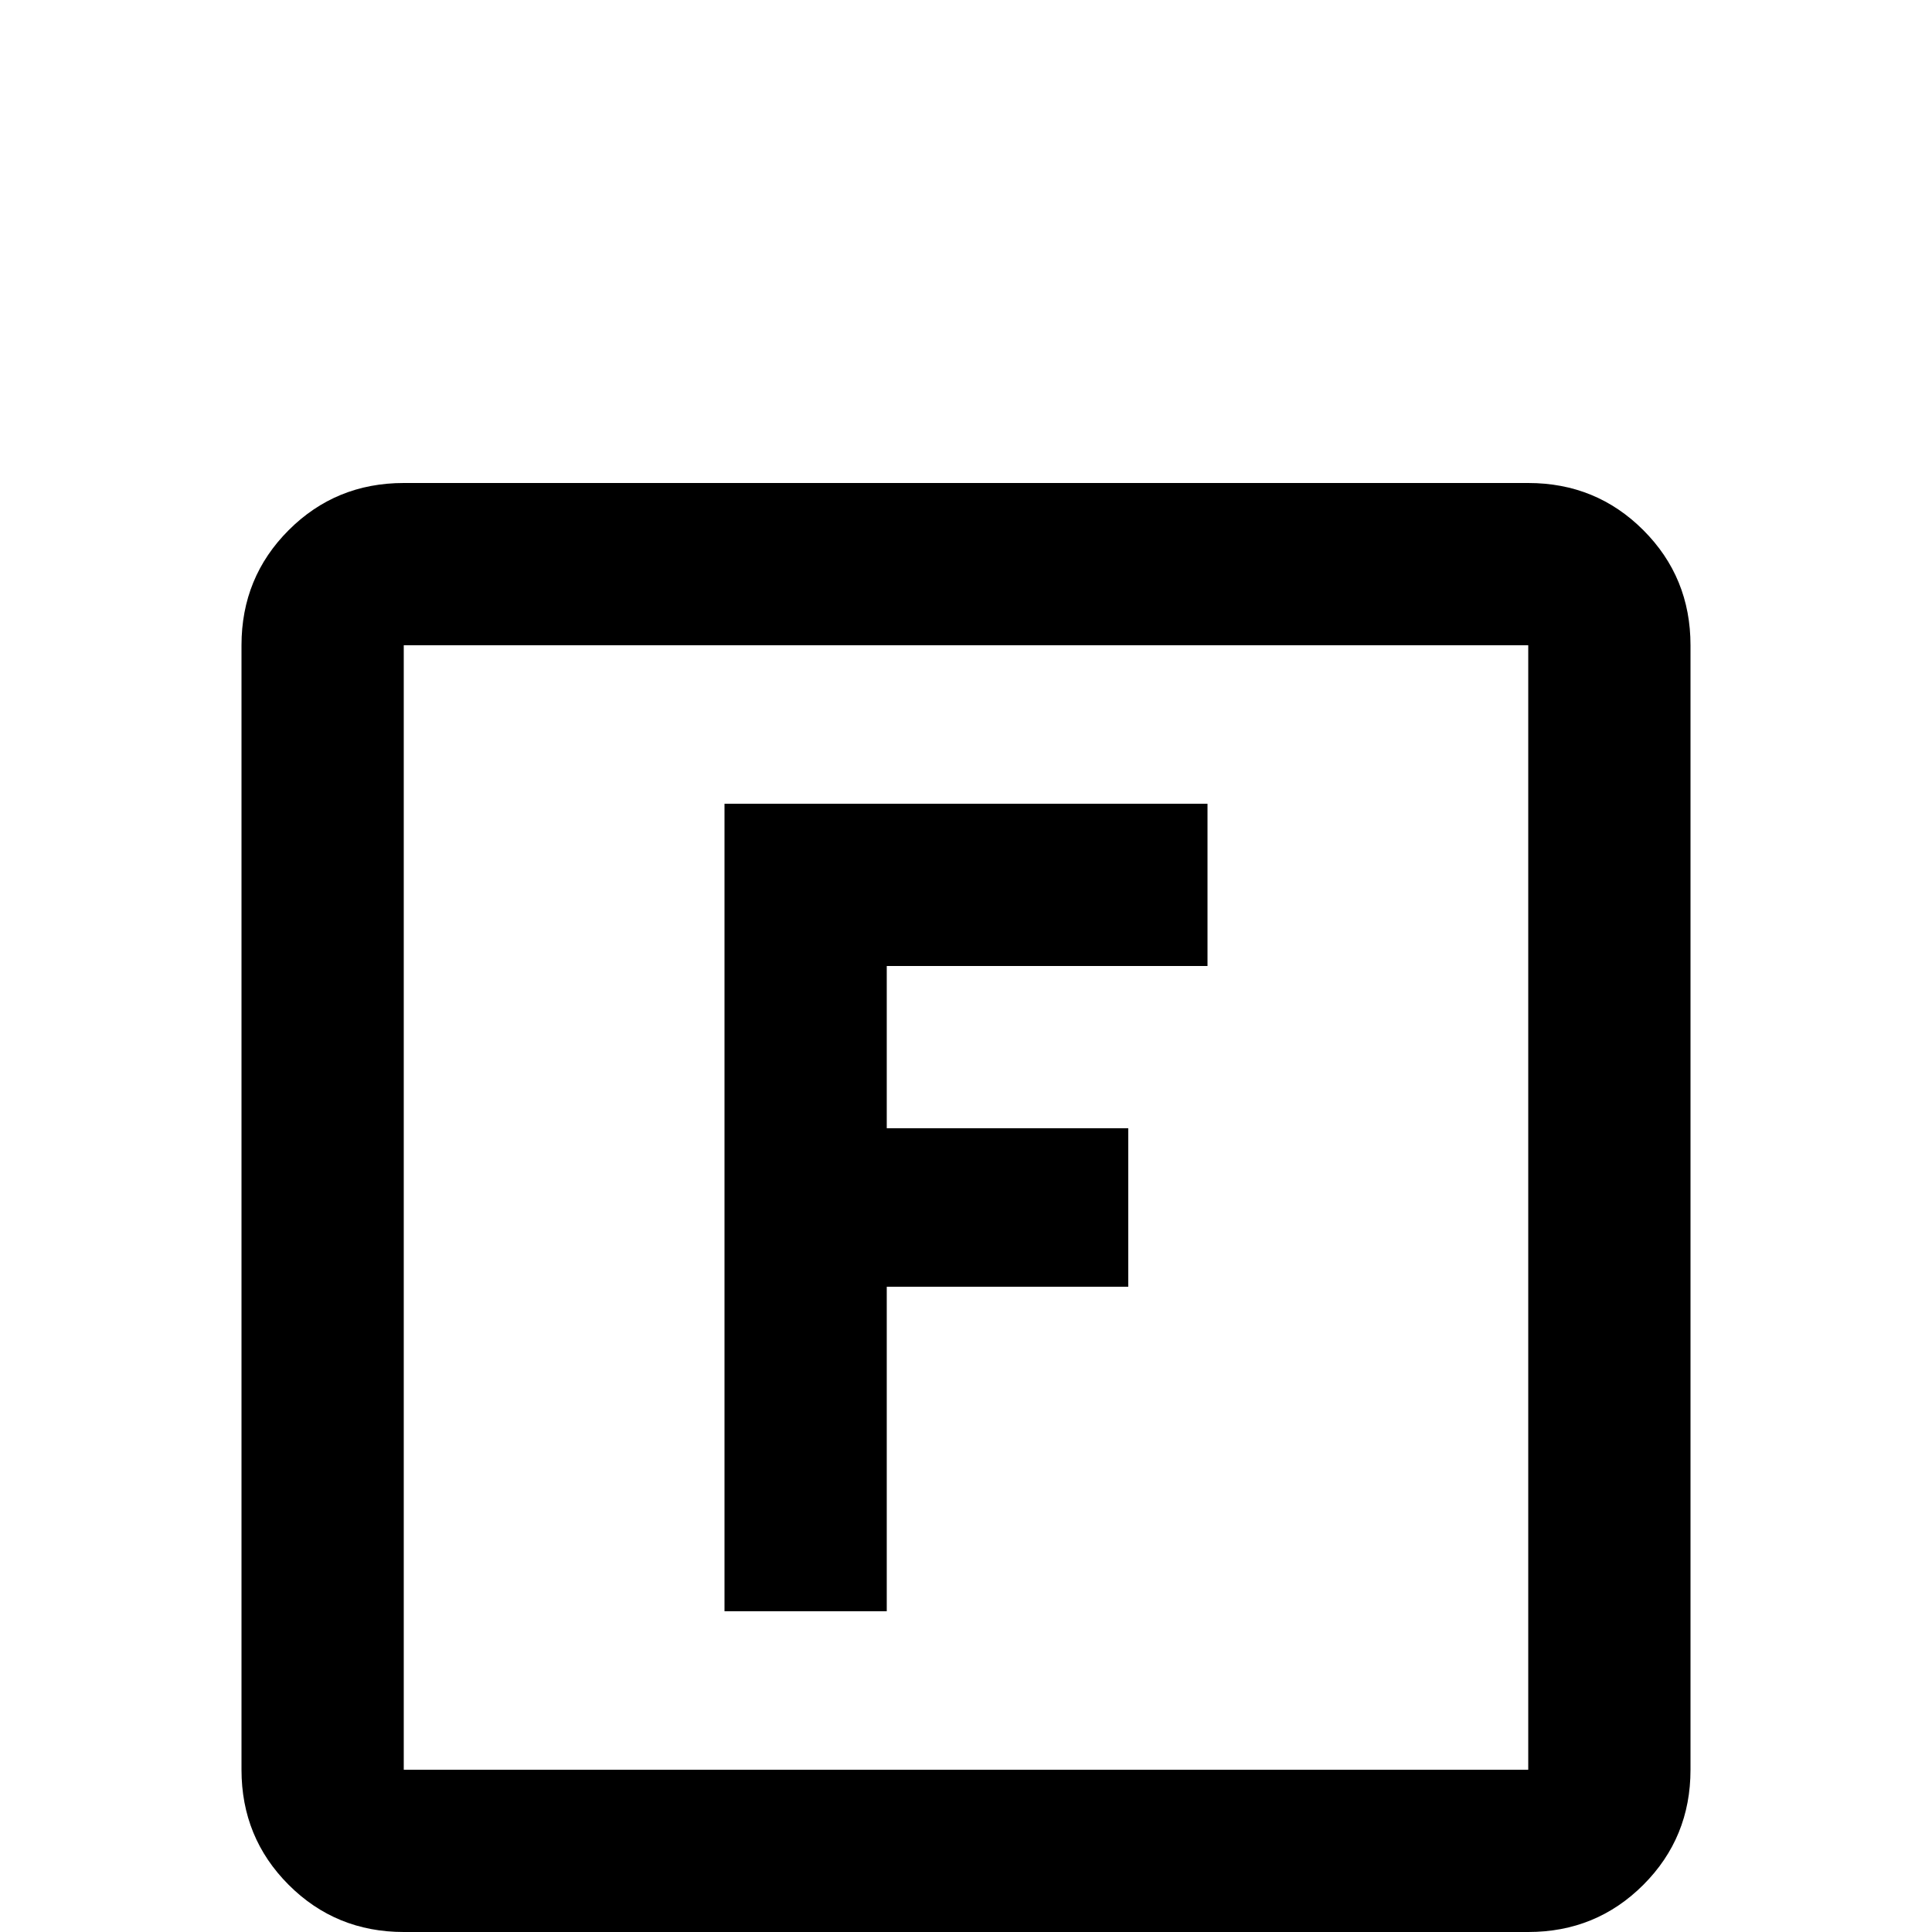 <svg xmlns="http://www.w3.org/2000/svg" viewBox="0 -512 512 512">
	<path fill="#000000" d="M192 -299H320V-256H235V-213H299V-171H235V-85H192ZM64 -341Q64 -359 76.5 -371.5Q89 -384 107 -384H405Q423 -384 435.5 -371.5Q448 -359 448 -341V-43Q448 -25 435.5 -12.5Q423 0 405 0H107Q89 0 76.5 -12.5Q64 -25 64 -43ZM107 -341V-43H405V-341Z"/>
</svg>
